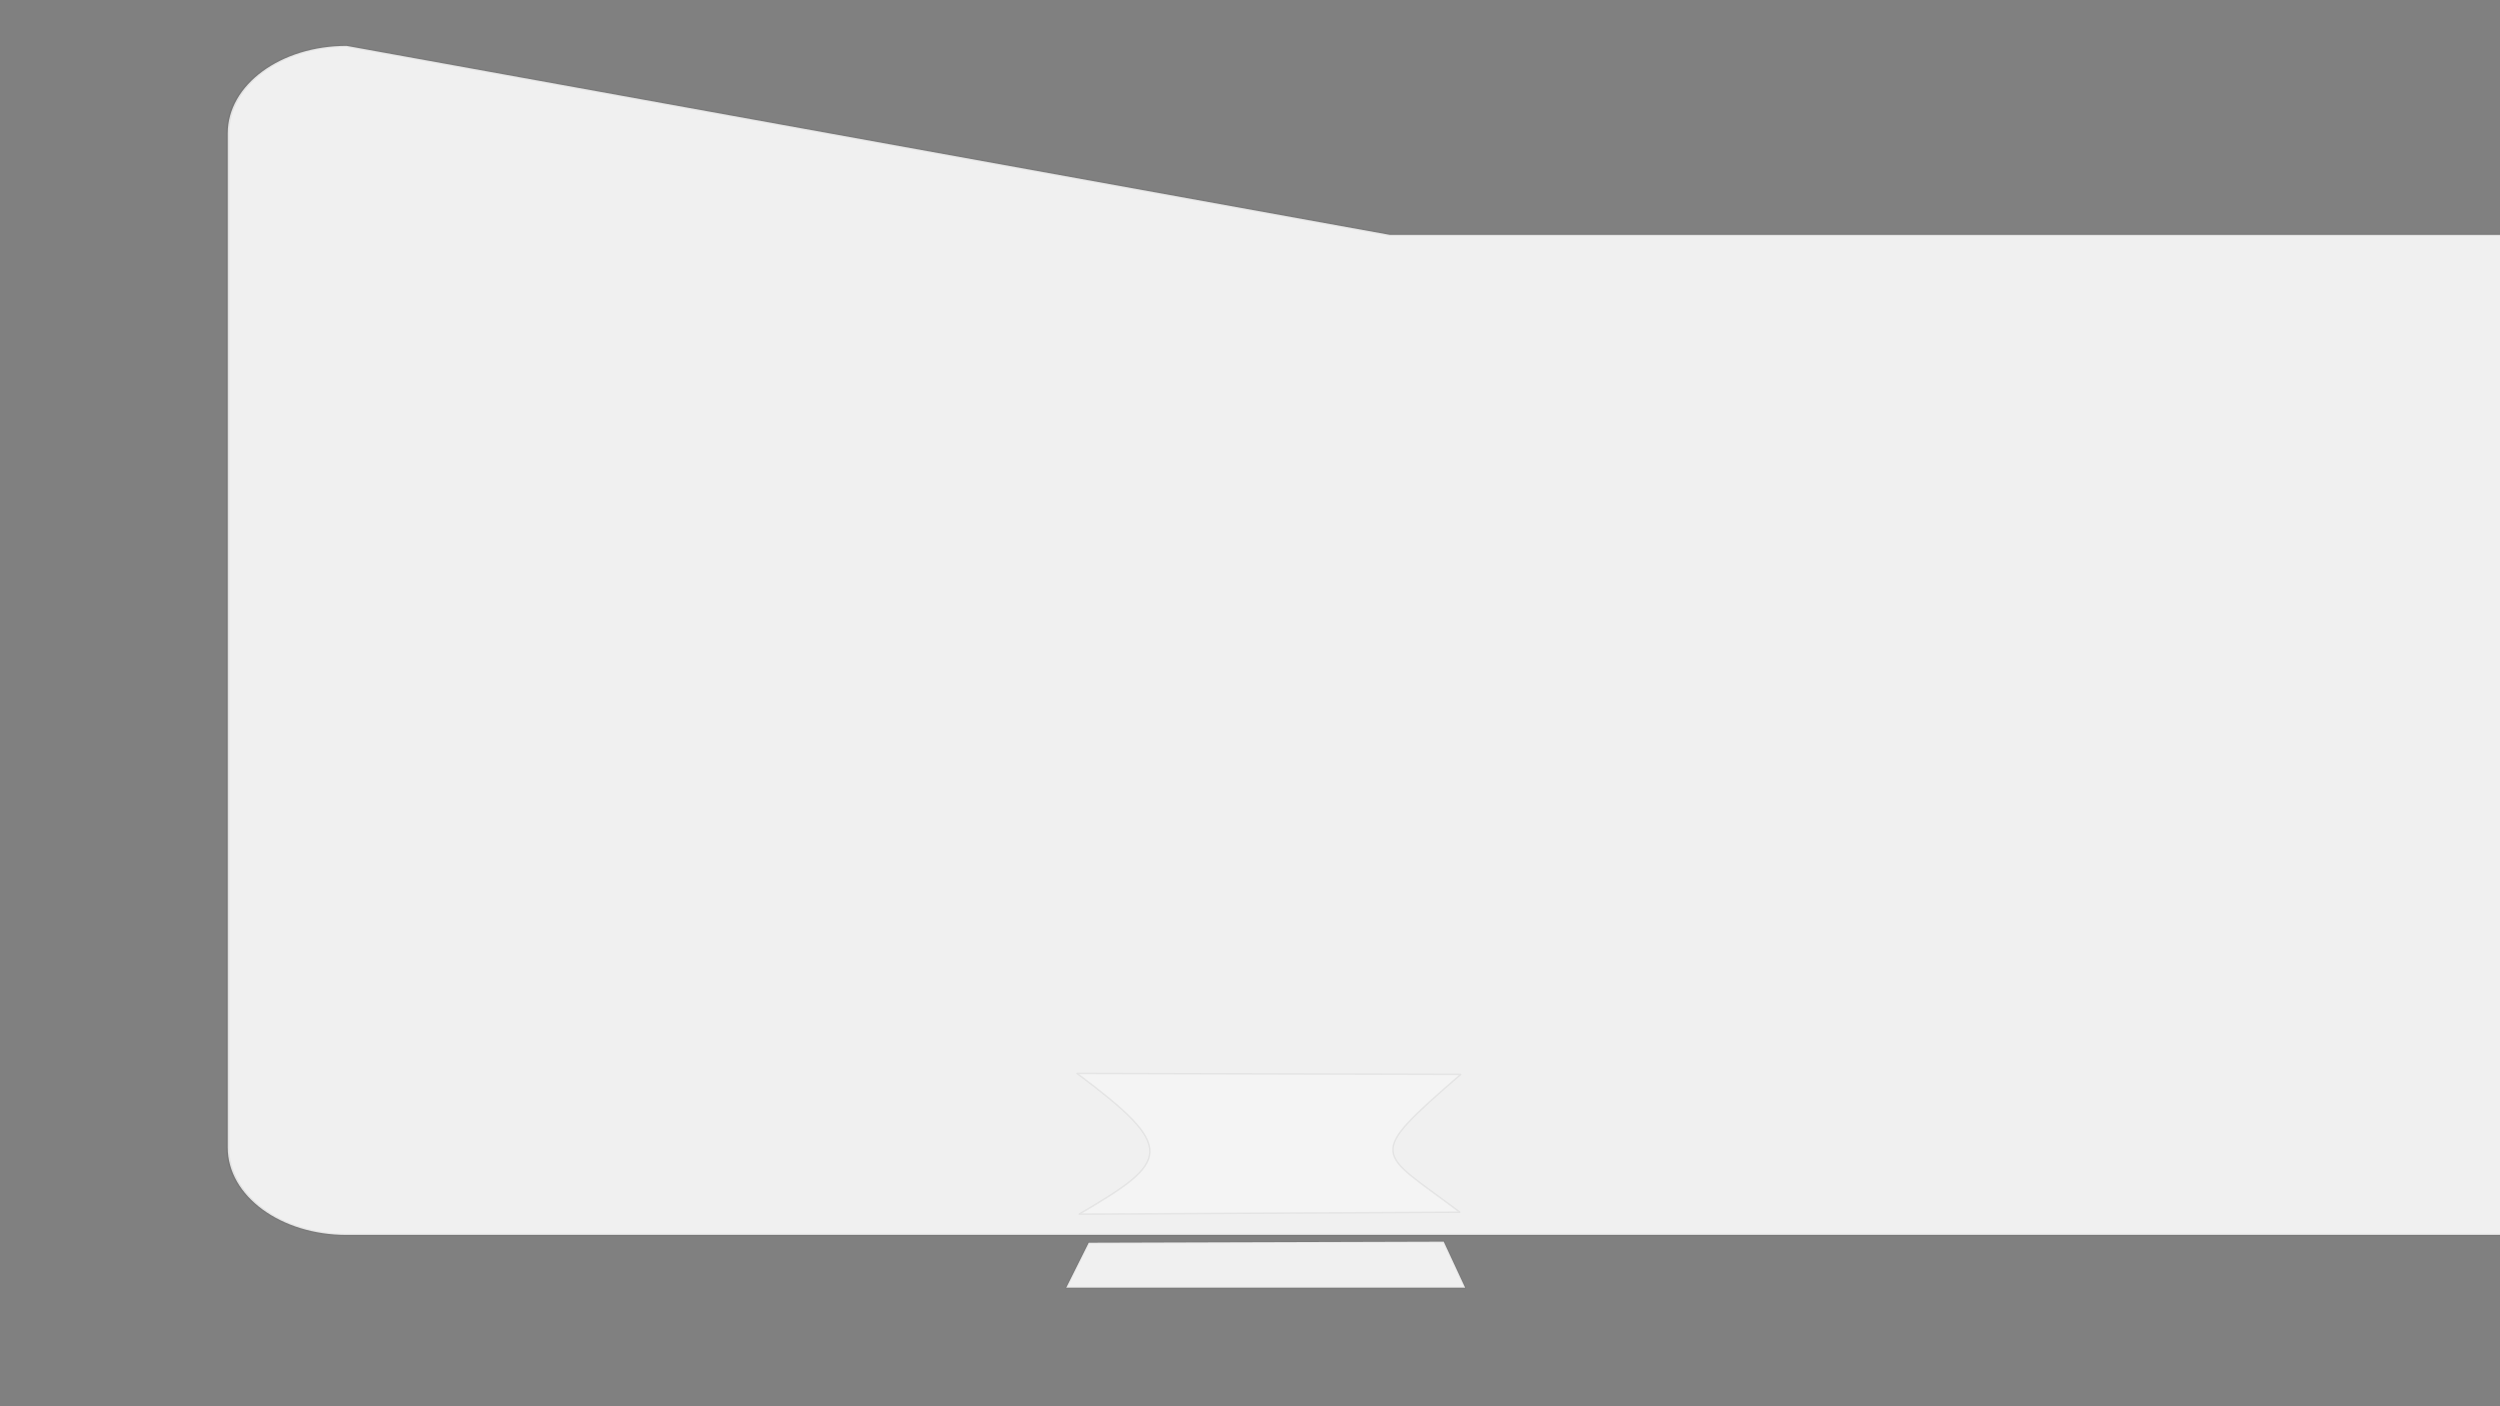 <?xml version="1.0" encoding="UTF-8" standalone="no"?>
<!-- Created with Inkscape (http://www.inkscape.org/) -->

<svg
   width="1920"
   height="1080"
   viewBox="0 0 1920 1080"
   version="1.1"
   id="svg1"
   inkscape:version="1.3.2 (091e20e, 2023-11-25, custom)"
   sodipodi:docname="monitor-proyects.svg"
   xmlns:inkscape="http://www.inkscape.org/namespaces/inkscape"
   xmlns:sodipodi="http://sodipodi.sourceforge.net/DTD/sodipodi-0.dtd"
   xmlns="http://www.w3.org/2000/svg"
   xmlns:svg="http://www.w3.org/2000/svg">
  <rect x="0" y="0" width="1920" height="1080" fill="#808080" stroke="none"/>
  <sodipodi:namedview
     id="namedview1"
     pagecolor="#ffffff"
     bordercolor="#000000"
     borderopacity="0.25"
     inkscape:showpageshadow="2"
     inkscape:pageopacity="0.0"
     inkscape:pagecheckerboard="0"
     inkscape:deskcolor="#d1d1d1"
     inkscape:document-units="px"
     inkscape:zoom="0.30346666"
     inkscape:cx="879.83306"
     inkscape:cy="489.34535"
     inkscape:window-width="1366"
     inkscape:window-height="697"
     inkscape:window-x="-8"
     inkscape:window-y="-8"
     inkscape:window-maximized="1"
     inkscape:current-layer="layer1" />
  <defs
     id="defs1">
    <inkscape:path-effect
       effect="fillet_chamfer"
       id="path-effect3"
       is_visible="true"
       lpeversion="1"
       nodesatellites_param="F,0,0,1,0,0,0,1 @ F,0,0,1,0,0,0,1 @ F,0,0,1,0,0,0,1 @ F,0,0,1,0,0,0,1"
       radius="0"
       unit="px"
       method="auto"
       mode="F"
       chamfer_steps="1"
       flexible="false"
       use_knot_distance="true"
       apply_no_radius="true"
       apply_with_radius="true"
       only_selected="false"
       hide_knots="false" />
    <inkscape:path-effect
       effect="fillet_chamfer"
       id="path-effect2"
       is_visible="true"
       lpeversion="1"
       nodesatellites_param="F,0,0,1,0,0,0,1 @ F,0,0,1,0,0,0,1 @ F,0,0,1,0,0,0,1 @ F,0,0,1,0,0,0,1 @ F,0,0,1,0,0,0,1 @ F,0,0,1,0,0,0,1 @ F,0,0,1,0,0,0,1 @ F,0,0,1,0,0,0,1"
       radius="0"
       unit="px"
       method="auto"
       mode="F"
       chamfer_steps="1"
       flexible="false"
       use_knot_distance="true"
       apply_no_radius="true"
       apply_with_radius="true"
       only_selected="false"
       hide_knots="false" />
  </defs>
  <g
     inkscape:label="Capa 1"
     inkscape:groupmode="layer"
     id="layer1">
    <g
       id="g15"
       transform="matrix(1.661,0,0,1.221,-626.268,-109.914)">
      <path
         style="fill:#f4f4f4;fill-opacity:0.957;stroke:#0f0f0f;stroke-width:1.437;stroke-linecap:round;stroke-linejoin:round;stroke-miterlimit:4.5;stroke-opacity:0.059"
         id="monitor"
         width="985.594"
         height="629.089"
         x="482.349"
         y="118.854"
         ry="54.954"
         inkscape:path-effect="#path-effect2"
         sodipodi:type="rect"
         d="m 537.302,118.854 h 875.687 c 30.444,0 54.953,24.509 54.953,54.954 v 519.182 c 0,30.444 -24.509,54.954 -54.953,54.954 H 537.302 c -30.444,0 -54.954,-24.509 -54.954,-54.954 V 173.807 c 0,-30.444 24.509,-54.954 54.954,-54.954 z" />
    </g>
    <path
       id="base1"
       style="fill:#f4f4f4;fill-opacity:0.957;stroke:#0f0f0f;stroke-width:1.127;stroke-linecap:round;stroke-linejoin:round;stroke-miterlimit:4.5;stroke-opacity:0.059"
       d="m 828.897,932.426 292.17,-1.475 c -63.185,-47.95 -73.803,-41.03 0.694,-105.783 l -294.525,-0.758 c 77.322,57.822 71.13,67.341 1.661,108.015 z"
       sodipodi:nodetypes="ccccc"
       inkscape:transform-center-x="12.594283"
       inkscape:transform-center-y="-6.3753457" />
    <path
       d="m 836.127,954.363 -17.3,34.599 h 306.455 l -16.476,-35.422 z"
       style="fill:#f4f4f4;fill-opacity:0.957;stroke:#0f0f0f;stroke-width:1.402;stroke-linecap:round;stroke-linejoin:round;stroke-miterlimit:4.5;stroke-opacity:0.059"
       id="path15"
       sodipodi:nodetypes="ccccc" />
  </g>
</svg>
